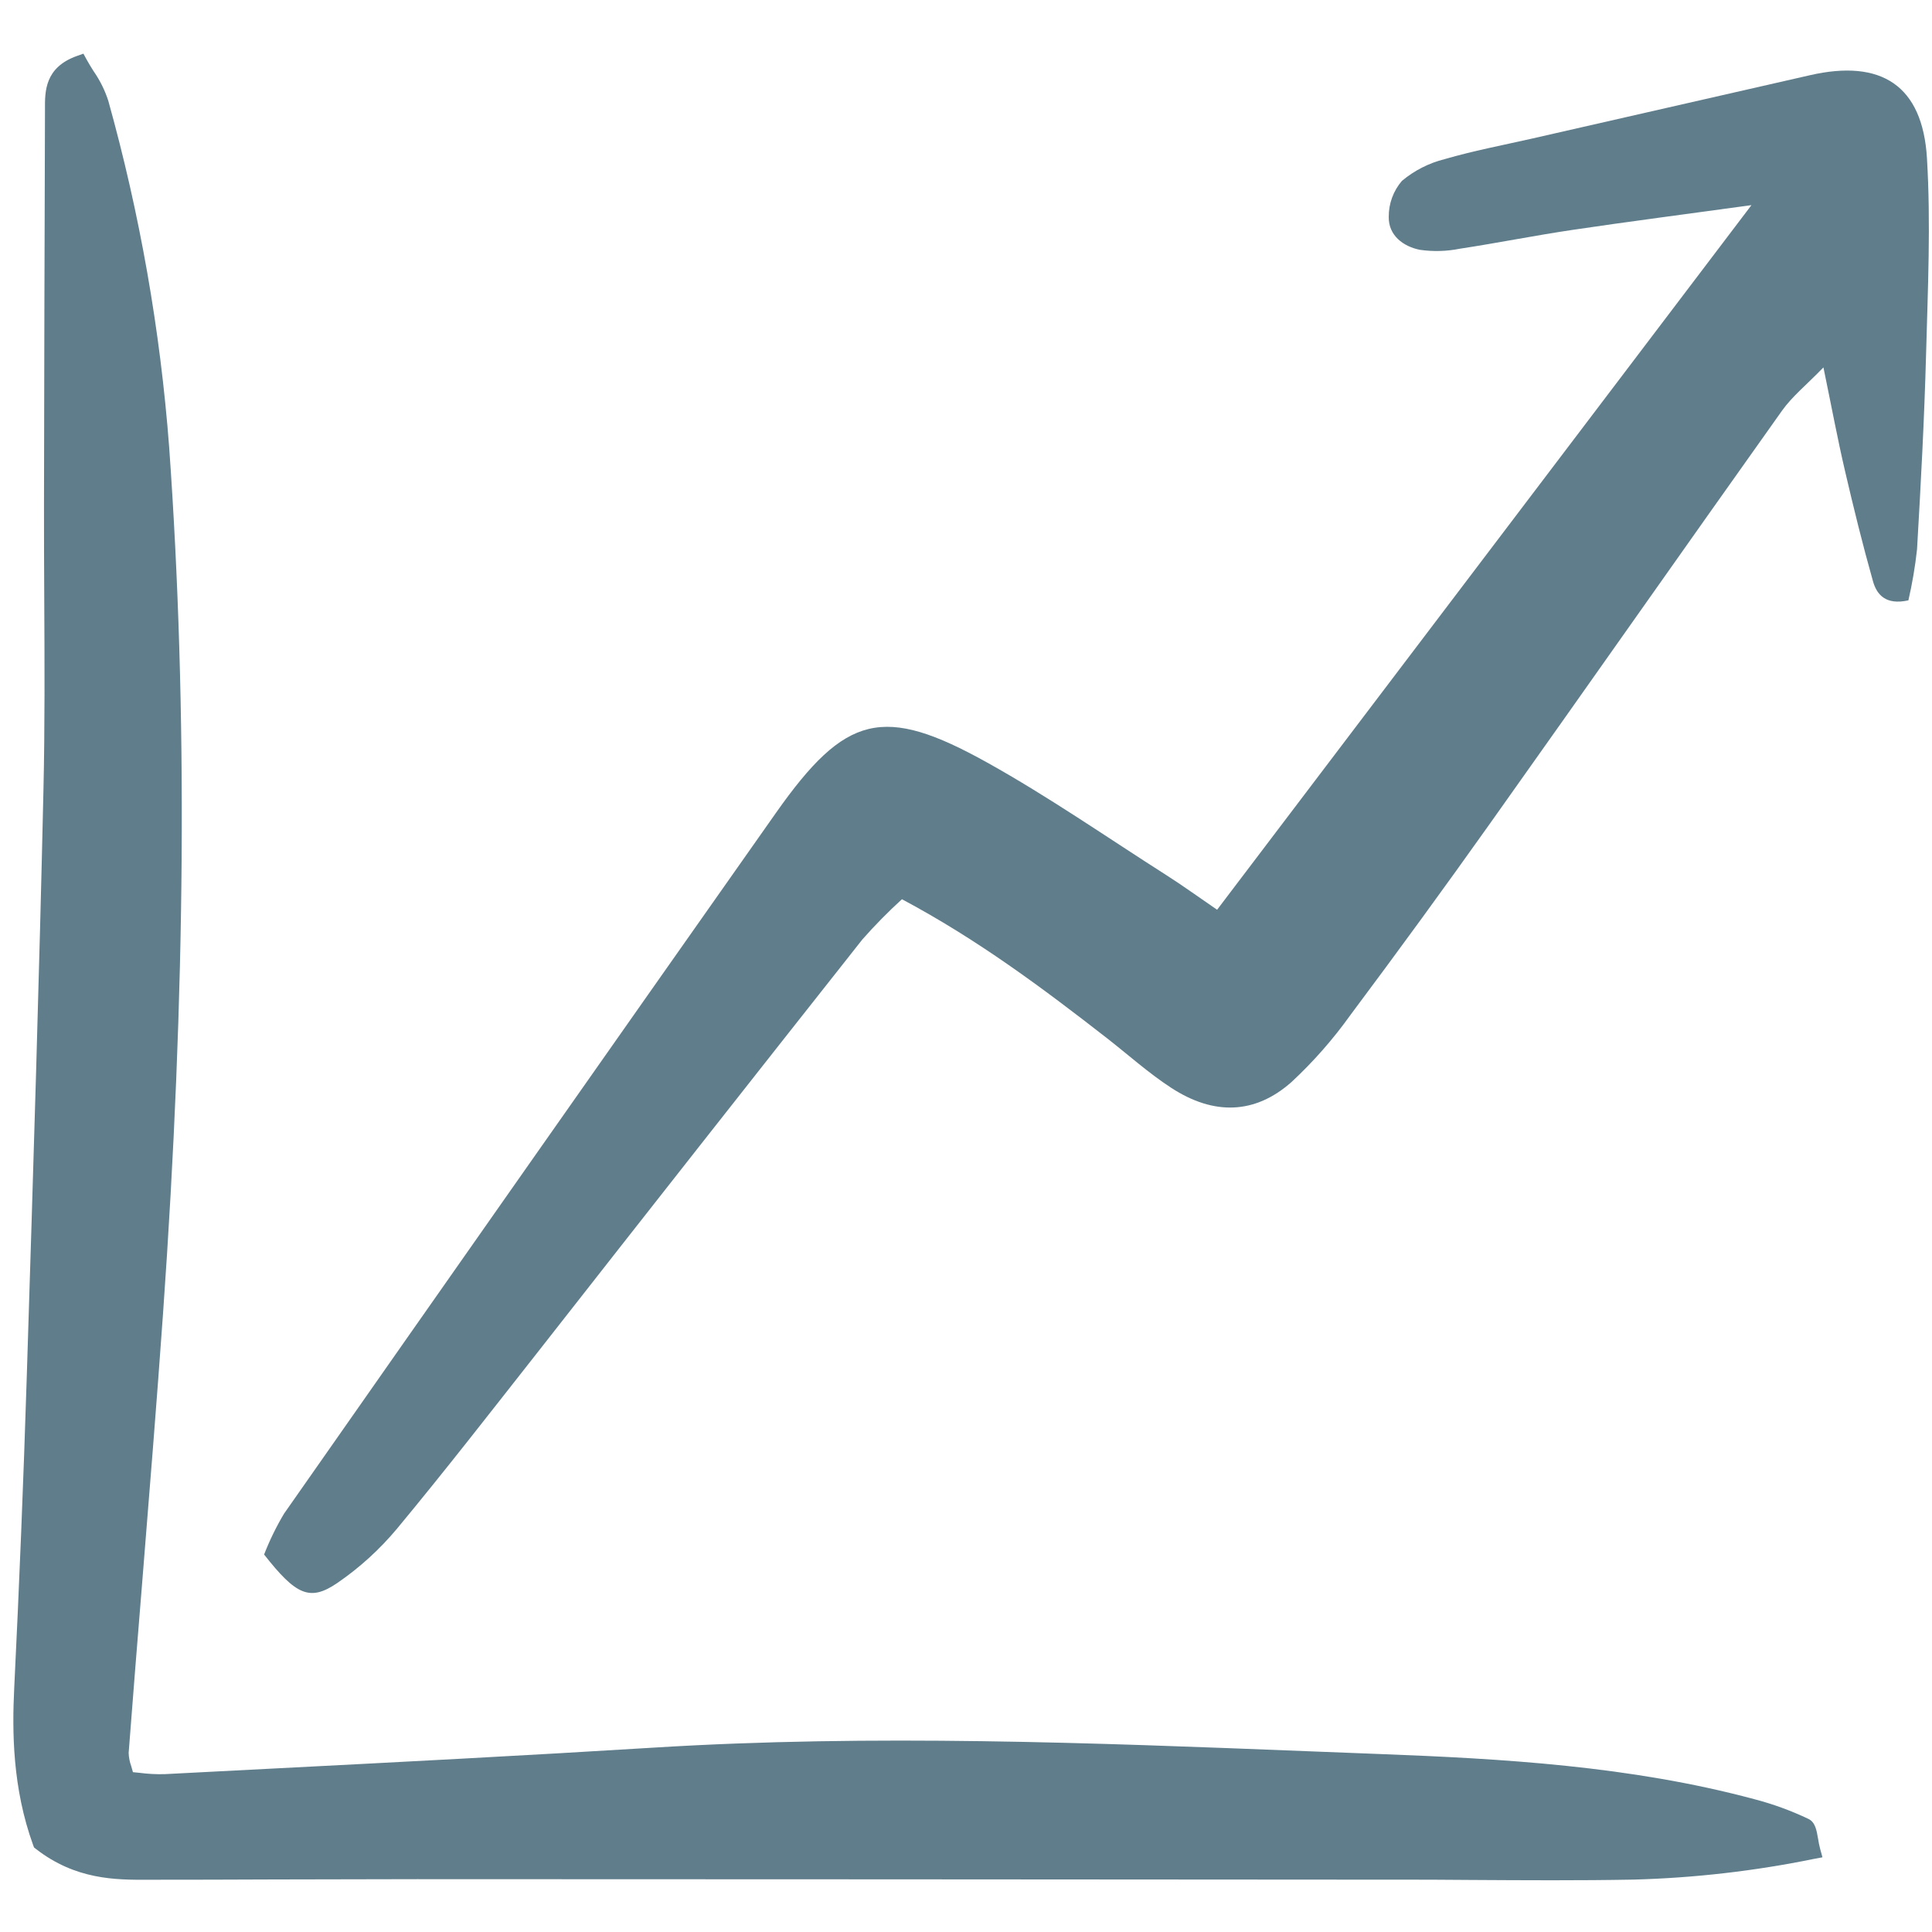 <?xml version="1.0" encoding="utf-8"?>

<!-- Uploaded to: SVG Repo, www.svgrepo.com, Generator: SVG Repo Mixer Tools -->
<svg width="20px" height="20px" viewBox="0 -4 153 153" fill="none" xmlns="http://www.w3.org/2000/svg">
<g clip-path="url(#clip0)">
<path d="M138.702 12.246C133.369 12.979 128.94 13.551 124.523 14.207C121.545 14.649 118.589 15.243 115.612 15.696C114.564 15.907 113.487 15.936 112.428 15.781C111.115 15.511 109.954 14.638 109.978 13.177C109.969 12.131 110.34 11.118 111.021 10.325C112.007 9.499 113.168 8.909 114.416 8.599C116.684 7.939 119.016 7.498 121.323 6.975C128.66 5.302 135.998 3.63 143.336 1.956C148.98 0.662 152.254 2.763 152.601 8.53C152.91 13.677 152.671 18.864 152.531 24.03C152.392 29.195 152.115 34.353 151.814 39.51C151.666 40.867 151.437 42.214 151.13 43.544C149.33 43.941 148.626 43.091 148.326 42.031C147.509 39.137 146.789 36.213 146.108 33.283C145.526 30.786 145.057 28.264 144.402 25.096C143.062 26.48 141.931 27.387 141.122 28.523C133.383 39.405 125.721 50.341 117.988 61.228C114.371 66.32 110.692 71.368 106.951 76.371C105.575 78.298 104.008 80.082 102.273 81.693C99.388 84.246 96.133 84.347 92.76 82.154C90.962 80.986 89.35 79.531 87.65 78.206C82.567 74.247 77.41 70.399 71.427 67.212C70.324 68.217 69.276 69.282 68.29 70.402C59.745 81.217 51.223 92.051 42.724 102.902C38.995 107.641 35.299 112.409 31.449 117.049C30.075 118.697 28.482 120.148 26.713 121.36C24.541 122.845 23.442 122.326 20.915 119.106C21.351 117.985 21.879 116.903 22.495 115.869C35.459 97.343 48.45 78.835 61.468 60.347C66.962 52.562 69.941 51.802 78.184 56.392C83.065 59.111 87.673 62.315 92.391 65.321C93.646 66.121 94.853 66.996 96.386 68.045L138.702 12.246Z" fill="#607d8b"/>
<path d="M144.14 142.413C144.066 142.143 144.02 141.866 143.977 141.61C143.862 140.939 143.754 140.306 143.22 140.047C141.836 139.388 140.393 138.862 138.909 138.476C129.118 135.849 118.923 135.273 109.317 134.908C107.402 134.835 105.488 134.761 103.574 134.685C86.6 134.017 69.046 133.326 51.747 134.4C41.624 135.027 31.324 135.557 21.363 136.069C18.588 136.212 15.813 136.356 13.039 136.499C12.374 136.517 11.708 136.482 11.049 136.395L10.528 136.343C10.483 136.175 10.437 136.017 10.393 135.868C10.27 135.532 10.201 135.178 10.188 134.82C10.537 130.283 10.897 125.746 11.269 121.21C11.83 114.268 12.41 107.089 12.911 100.022C14.714 74.572 14.873 52.135 13.398 31.431C12.694 22.144 11.078 12.948 8.575 3.977C8.304 3.143 7.912 2.355 7.411 1.636C7.221 1.333 7.033 1.034 6.87 0.735L6.605 0.249L6.084 0.435C3.543 1.345 3.553 3.245 3.562 4.633V4.937C3.526 15.286 3.5 25.635 3.484 35.983C3.48 38.477 3.493 40.972 3.505 43.467C3.53 48.431 3.556 53.565 3.44 58.606C3.103 73.507 2.66 87.893 2.116 105.148C1.862 113.204 1.529 121.461 1.126 129.688C0.959 133.097 0.979 137.592 2.63 142.132L2.695 142.307L2.843 142.421C5.983 144.865 9.158 144.875 11.711 144.862C15.005 144.862 18.299 144.854 21.594 144.839C25.41 144.828 29.227 144.819 33.043 144.816C57.464 144.821 81.884 144.834 106.305 144.853H110.614C112.605 144.853 114.597 144.862 116.591 144.879C118.66 144.891 120.766 144.904 122.881 144.904C125.043 144.904 127.215 144.891 129.37 144.85C134.166 144.72 138.941 144.173 143.642 143.213L144.325 143.084L144.14 142.413Z" fill="#607d8b"/>
</g>
<defs>
<clipPath id="clip0">
<rect width="152" height="145" fill="white" transform="translate(0.777)"/>
</clipPath>
</defs>
</svg>